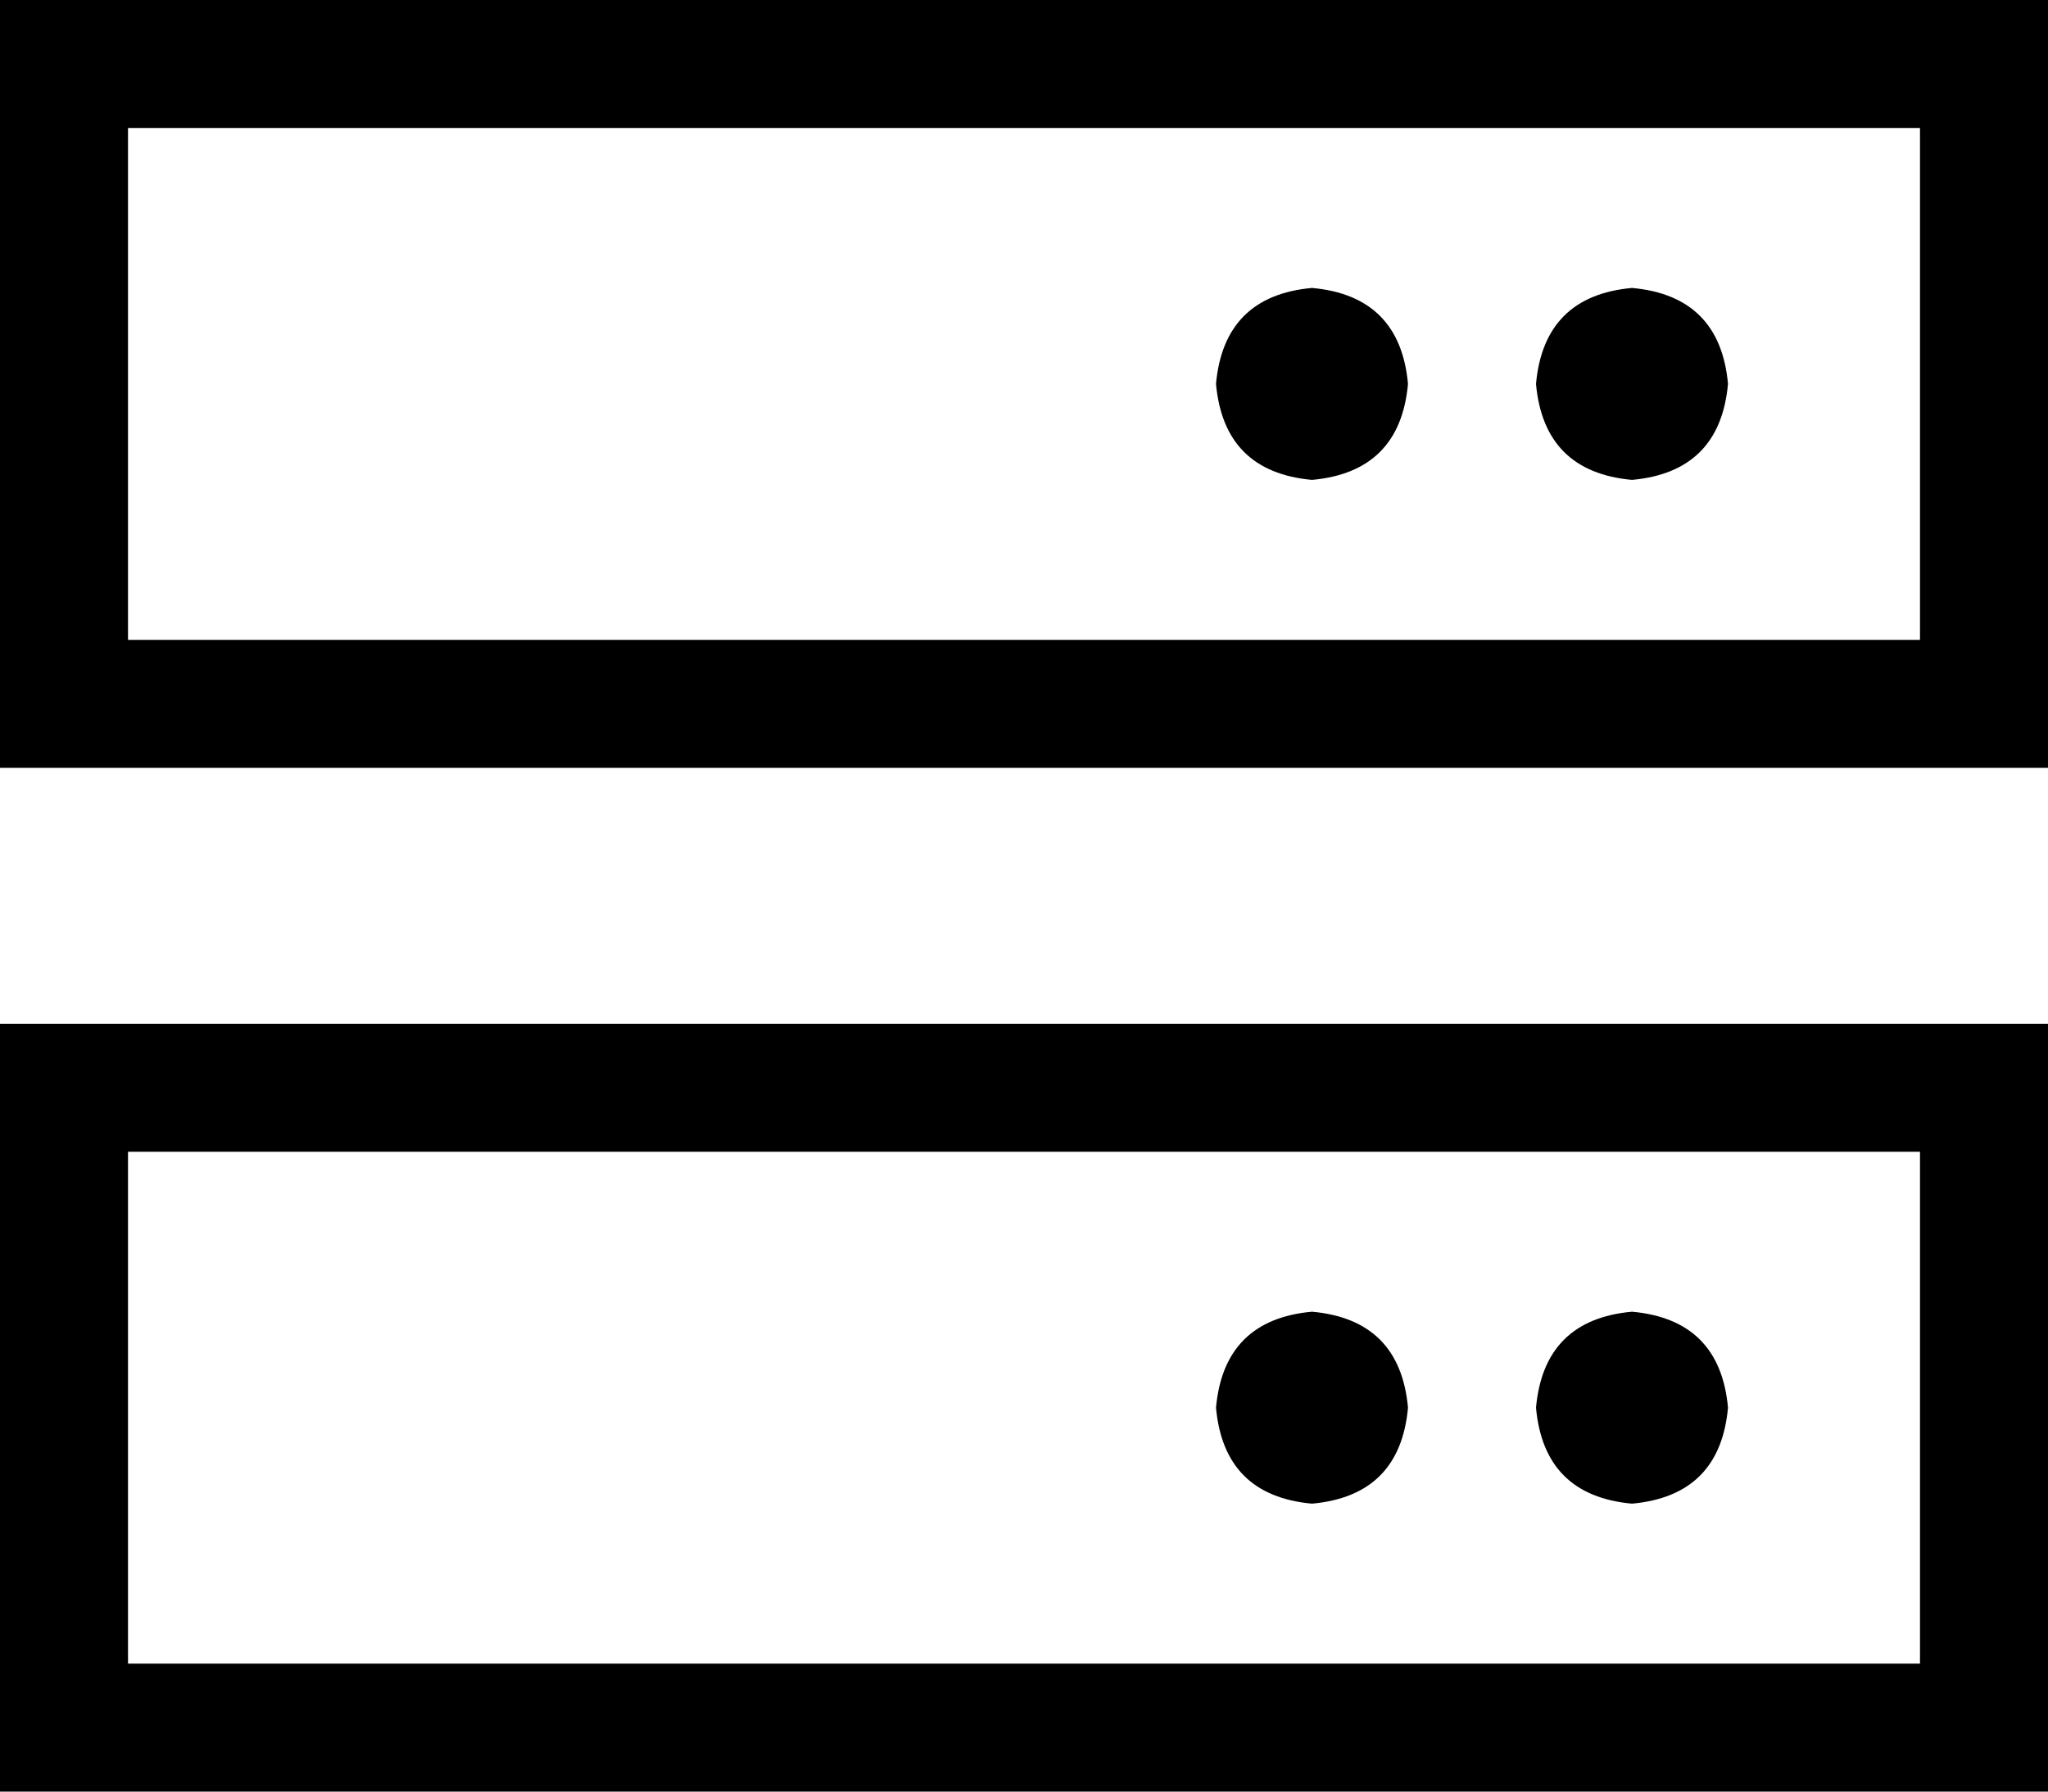 <svg viewBox="0 0 512 448">
  <path
    d="M 32 32 L 32 160 L 480 160 L 480 32 L 32 32 L 32 32 Z M 0 0 L 32 0 L 480 0 L 512 0 L 512 32 L 512 160 L 512 192 L 480 192 L 32 192 L 0 192 L 0 160 L 0 32 L 0 0 L 0 0 Z M 32 288 L 32 416 L 480 416 L 480 288 L 32 288 L 32 288 Z M 0 256 L 32 256 L 480 256 L 512 256 L 512 288 L 512 416 L 512 448 L 480 448 L 32 448 L 0 448 L 0 416 L 0 288 L 0 256 L 0 256 Z M 304 352 Q 306 330 328 328 Q 350 330 352 352 Q 350 374 328 376 Q 306 374 304 352 L 304 352 Z M 328 72 Q 350 74 352 96 Q 350 118 328 120 Q 306 118 304 96 Q 306 74 328 72 L 328 72 Z M 384 352 Q 386 330 408 328 Q 430 330 432 352 Q 430 374 408 376 Q 386 374 384 352 L 384 352 Z M 408 72 Q 430 74 432 96 Q 430 118 408 120 Q 386 118 384 96 Q 386 74 408 72 L 408 72 Z"
  />
</svg>